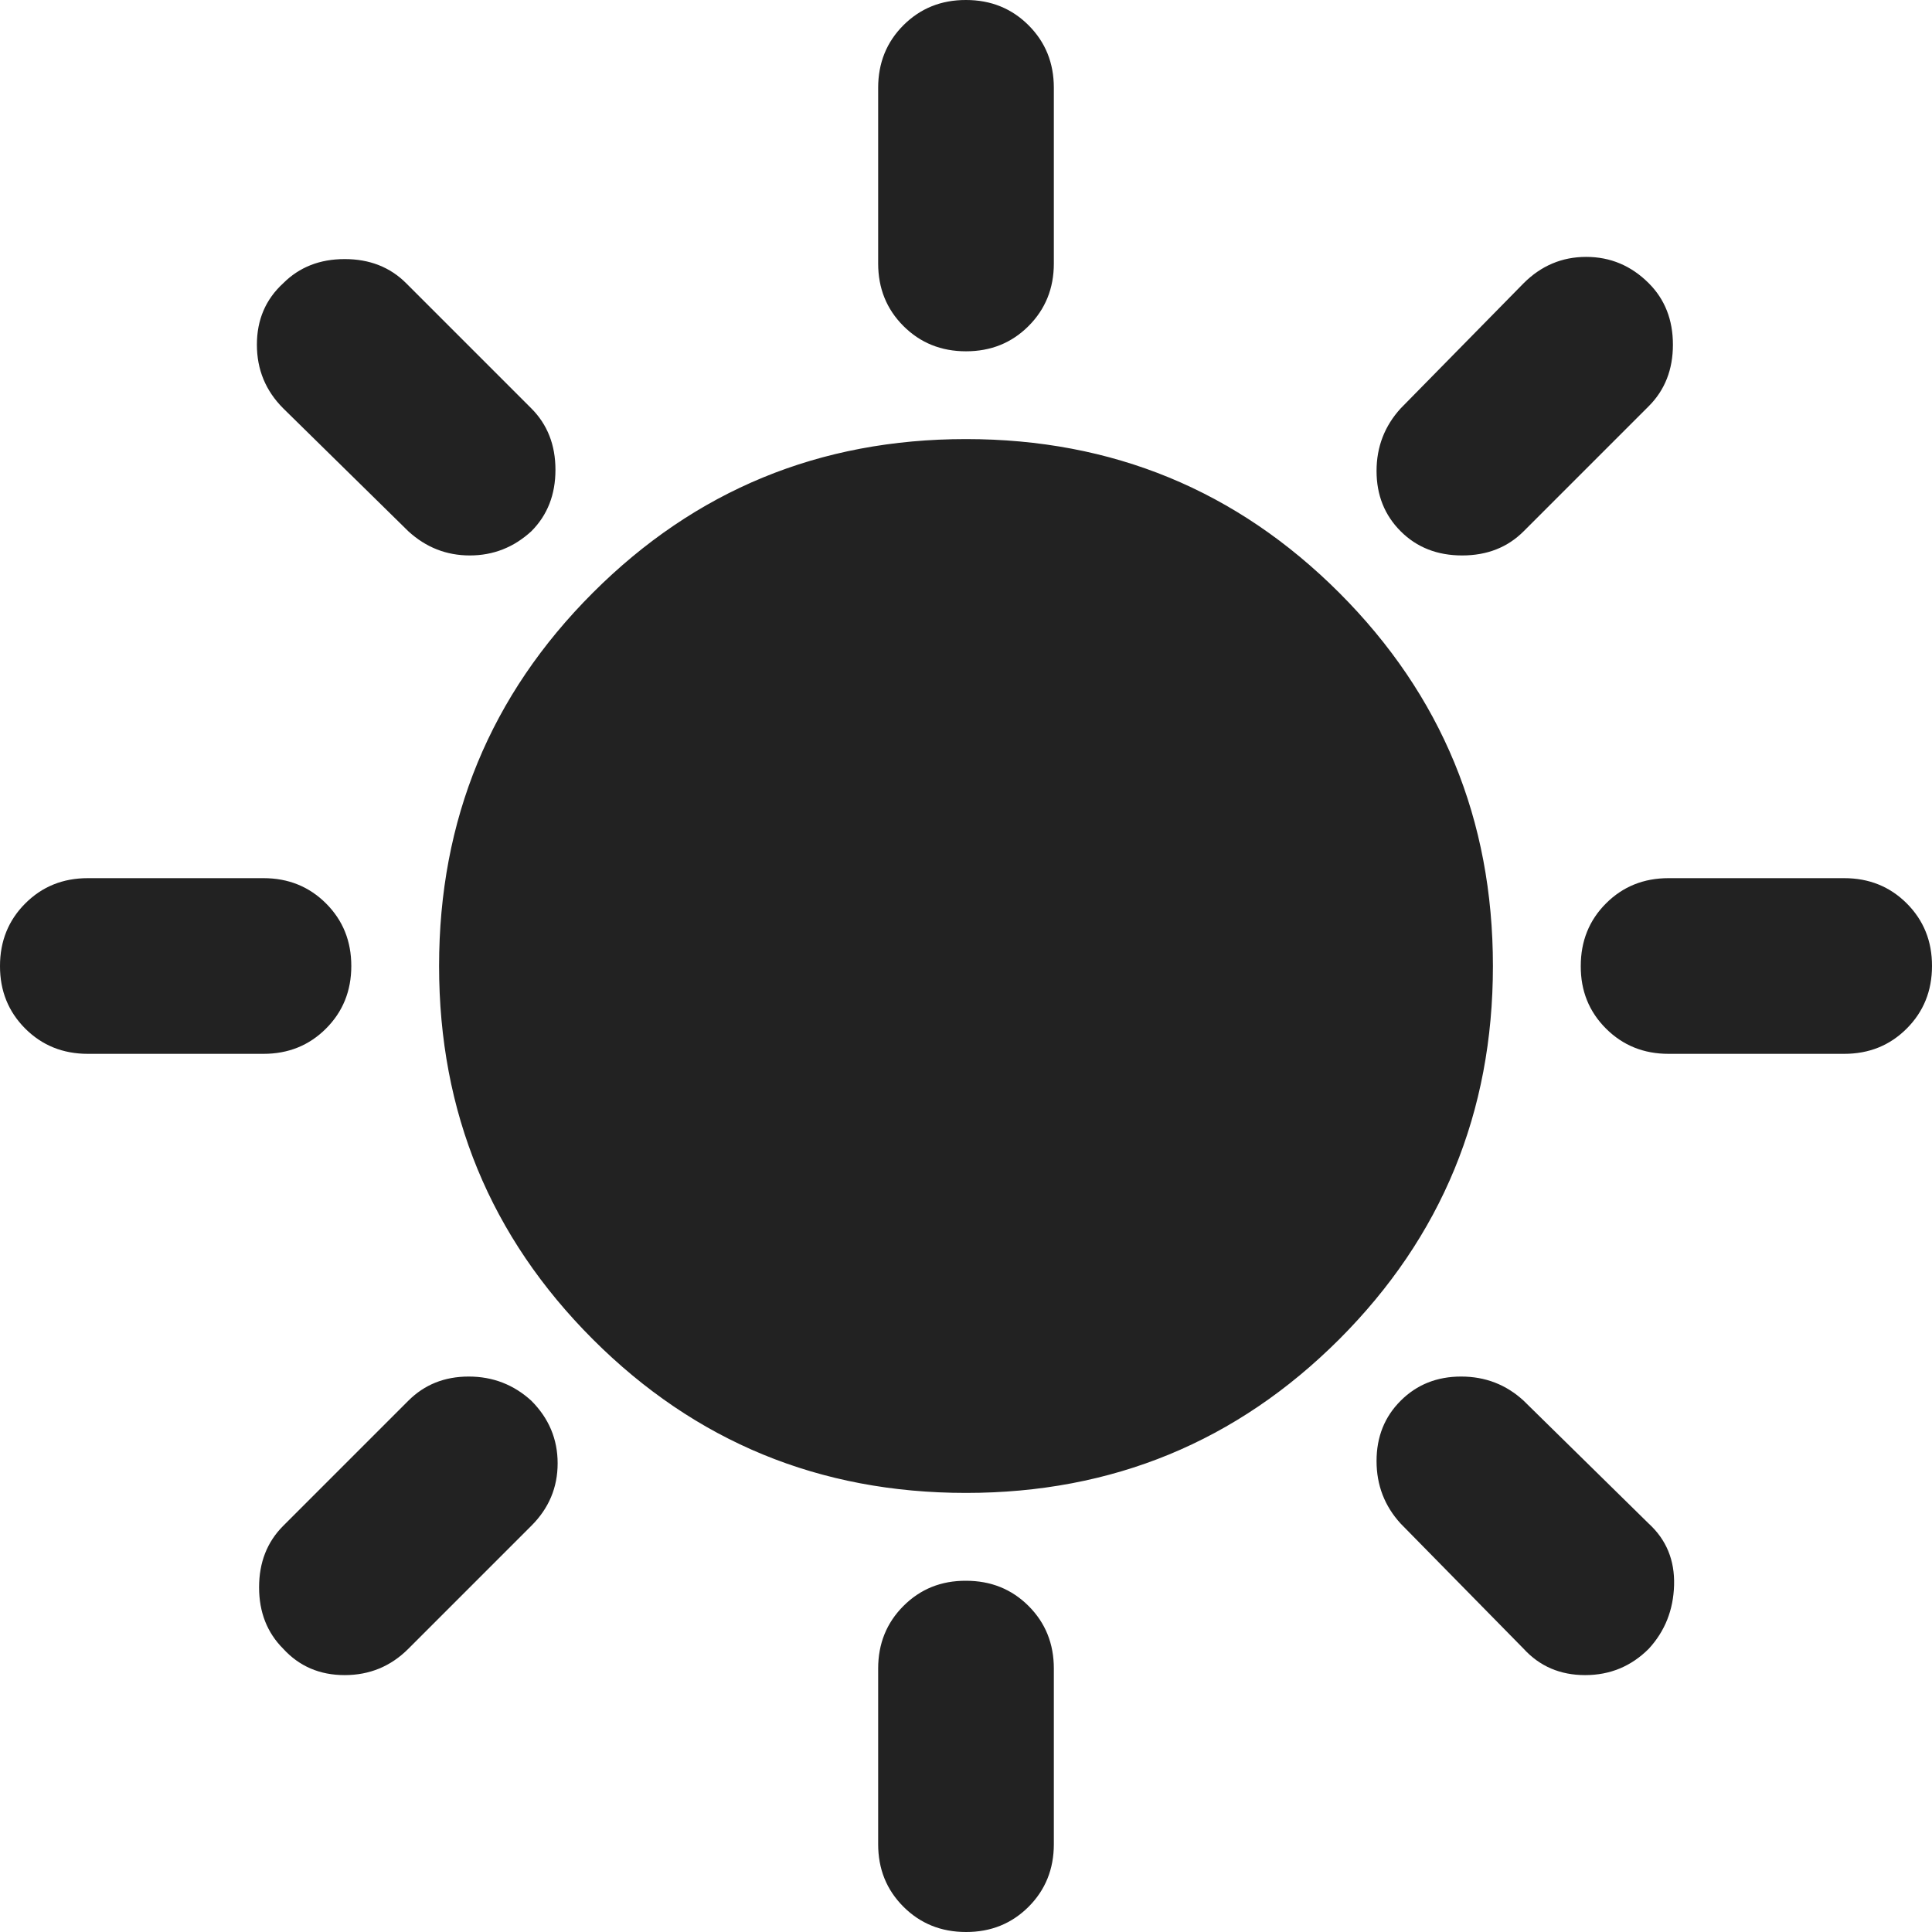 <svg width="30" height="30" viewBox="0 0 30 30" fill="none" xmlns="http://www.w3.org/2000/svg">
<path d="M15 5.455C14.614 5.455 14.29 5.324 14.028 5.062C13.766 4.8 13.636 4.476 13.636 4.091V1.364C13.636 0.977 13.767 0.653 14.029 0.391C14.291 0.13 14.614 -0.001 15 4.71847e-06C15.386 4.71847e-06 15.71 0.131 15.972 0.393C16.234 0.655 16.364 0.978 16.364 1.364V4.091C16.364 4.477 16.233 4.801 15.971 5.063C15.709 5.325 15.386 5.455 15 5.455ZM21.75 8.25C21.5 8 21.375 7.688 21.375 7.313C21.375 6.939 21.5 6.615 21.75 6.341L23.659 4.398C23.932 4.125 24.256 3.989 24.63 3.989C25.005 3.989 25.329 4.125 25.602 4.398C25.852 4.648 25.977 4.966 25.977 5.352C25.977 5.739 25.852 6.057 25.602 6.307L23.659 8.25C23.409 8.5 23.091 8.625 22.704 8.625C22.318 8.625 22 8.5 21.75 8.25ZM25.909 16.364C25.523 16.364 25.199 16.233 24.937 15.971C24.675 15.709 24.544 15.386 24.546 15C24.546 14.614 24.676 14.29 24.938 14.028C25.2 13.766 25.524 13.636 25.909 13.636H28.636C29.023 13.636 29.347 13.767 29.609 14.029C29.87 14.291 30.001 14.614 30 15C30 15.386 29.869 15.71 29.607 15.972C29.345 16.234 29.022 16.364 28.636 16.364H25.909ZM15 30C14.614 30 14.29 29.869 14.028 29.607C13.766 29.345 13.636 29.022 13.636 28.636V25.909C13.636 25.523 13.767 25.199 14.029 24.937C14.291 24.675 14.614 24.544 15 24.546C15.386 24.546 15.71 24.676 15.972 24.938C16.234 25.2 16.364 25.524 16.364 25.909V28.636C16.364 29.023 16.233 29.347 15.971 29.609C15.709 29.87 15.386 30.001 15 30ZM6.341 8.25L4.398 6.341C4.125 6.068 3.989 5.739 3.989 5.352C3.989 4.966 4.125 4.648 4.398 4.398C4.648 4.148 4.966 4.023 5.352 4.023C5.739 4.023 6.057 4.148 6.307 4.398L8.25 6.341C8.5 6.591 8.625 6.909 8.625 7.295C8.625 7.682 8.5 8 8.25 8.25C7.977 8.5 7.659 8.625 7.295 8.625C6.932 8.625 6.614 8.5 6.341 8.25ZM23.659 25.602L21.75 23.659C21.5 23.386 21.375 23.062 21.375 22.687C21.375 22.311 21.5 21.999 21.75 21.75C22 21.5 22.313 21.375 22.688 21.375C23.064 21.375 23.387 21.5 23.659 21.75L25.602 23.659C25.875 23.909 26.006 24.227 25.995 24.614C25.984 25 25.853 25.329 25.602 25.602C25.329 25.875 25 26.011 24.614 26.011C24.227 26.011 23.909 25.875 23.659 25.602ZM1.364 16.364C0.977 16.364 0.653 16.233 0.391 15.971C0.13 15.709 -0.001 15.386 4.71847e-06 15C4.71847e-06 14.614 0.131 14.29 0.393 14.028C0.655 13.766 0.978 13.636 1.364 13.636H4.091C4.477 13.636 4.801 13.767 5.063 14.029C5.325 14.291 5.455 14.614 5.455 15C5.455 15.386 5.324 15.71 5.062 15.972C4.8 16.234 4.476 16.364 4.091 16.364H1.364ZM4.398 25.602C4.148 25.352 4.023 25.034 4.023 24.648C4.023 24.261 4.148 23.943 4.398 23.693L6.341 21.75C6.591 21.5 6.903 21.375 7.278 21.375C7.652 21.375 7.976 21.5 8.25 21.75C8.523 22.023 8.659 22.347 8.659 22.722C8.659 23.098 8.523 23.421 8.25 23.693L6.341 25.602C6.068 25.875 5.739 26.011 5.352 26.011C4.966 26.011 4.648 25.875 4.398 25.602ZM15 23.182C12.727 23.182 10.796 22.386 9.205 20.796C7.614 19.204 6.818 17.273 6.818 15C6.818 12.727 7.614 10.796 9.205 9.205C10.796 7.614 12.727 6.818 15 6.818C17.273 6.818 19.204 7.614 20.796 9.205C22.386 10.796 23.182 12.727 23.182 15C23.182 17.273 22.386 19.204 20.796 20.796C19.204 22.386 17.273 23.182 15 23.182Z" fill="#222222"/>
</svg>
